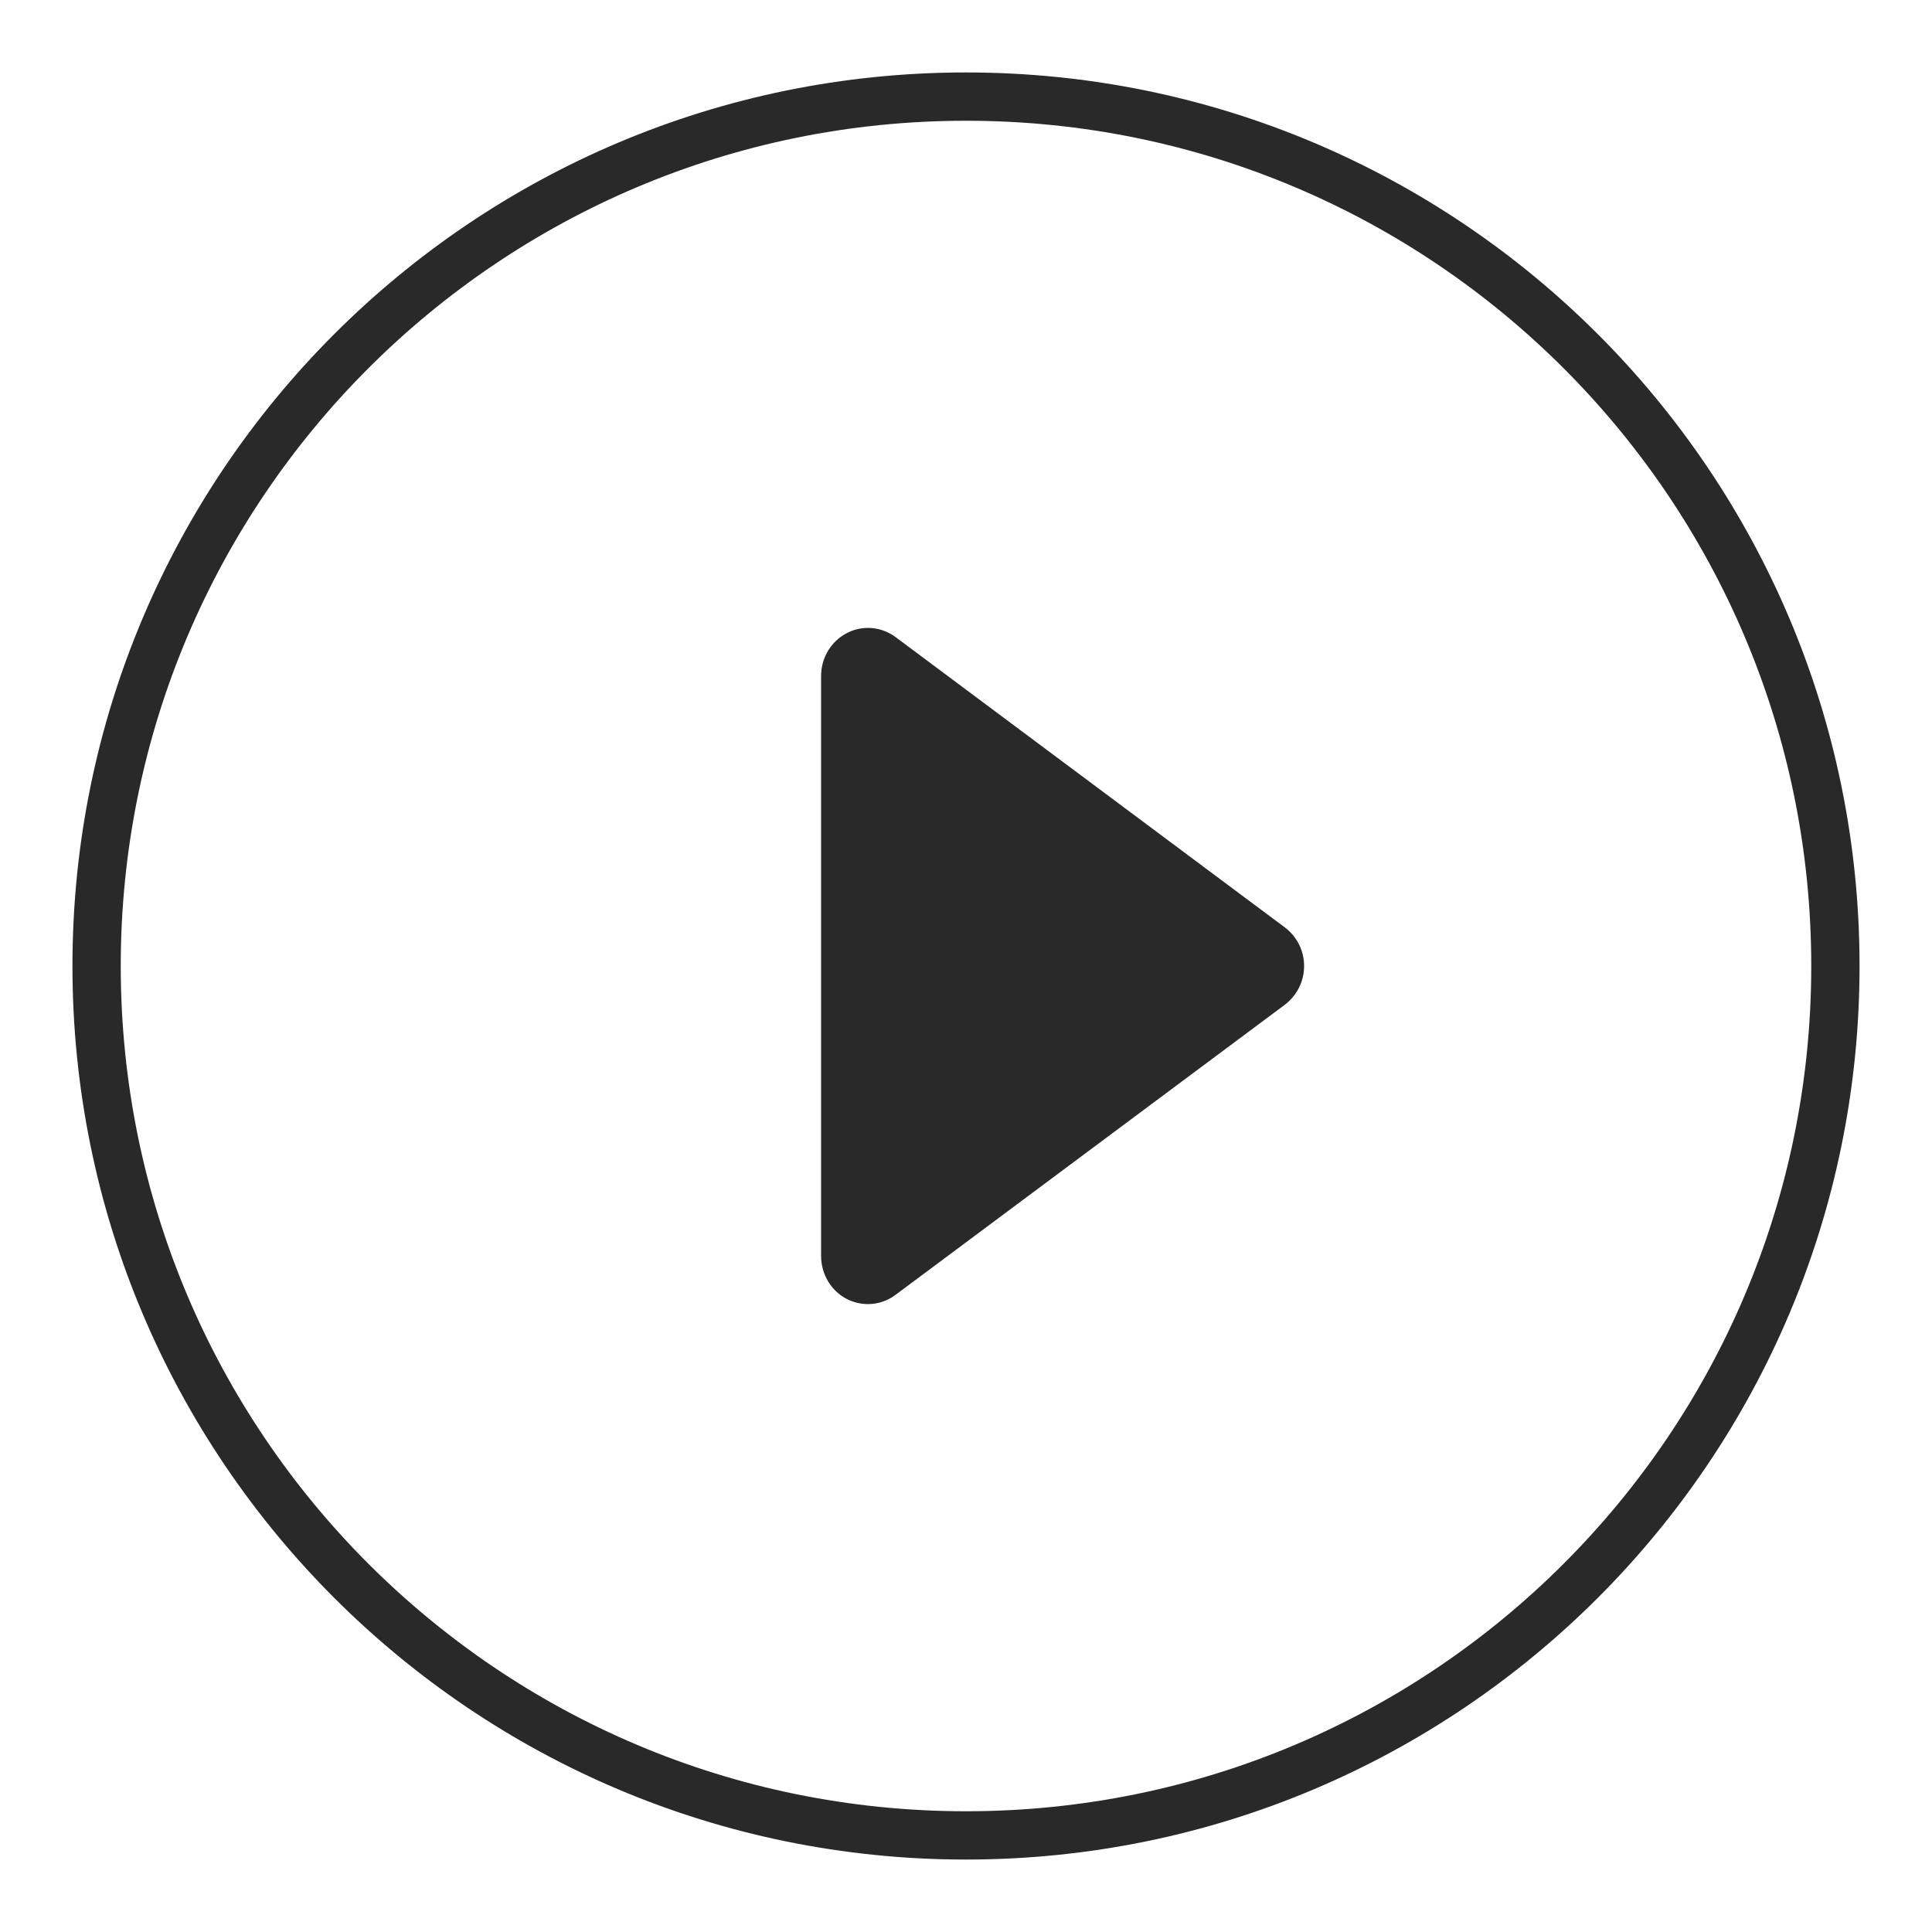 <svg xmlns="http://www.w3.org/2000/svg" width="100%" height="100%" viewBox="0 0 40 40" fill="none">
  <title>play mini</title>
  <path
    d="M26.597 19.198L18.543 13.191C18.247 12.971 17.855 12.938 17.53 13.109C17.204 13.278 17 13.622 17 13.995V26.004C17 26.38 17.204 26.723 17.53 26.893C17.669 26.964 17.82 27 17.972 27C18.171 27 18.372 26.935 18.543 26.807L26.597 20.805C26.852 20.613 27 20.317 27 20.001C27.001 19.681 26.849 19.386 26.597 19.198Z"
    fill="#292929" />
  <path
    d="M20 2C10.059 2 2 10.059 2 20C2 29.941 10.059 38 20 38C29.941 38 38 29.941 38 20C38 10.059 29.941 2 20 2Z"
    stroke="#292929" strokeWidth="2" />
</svg>